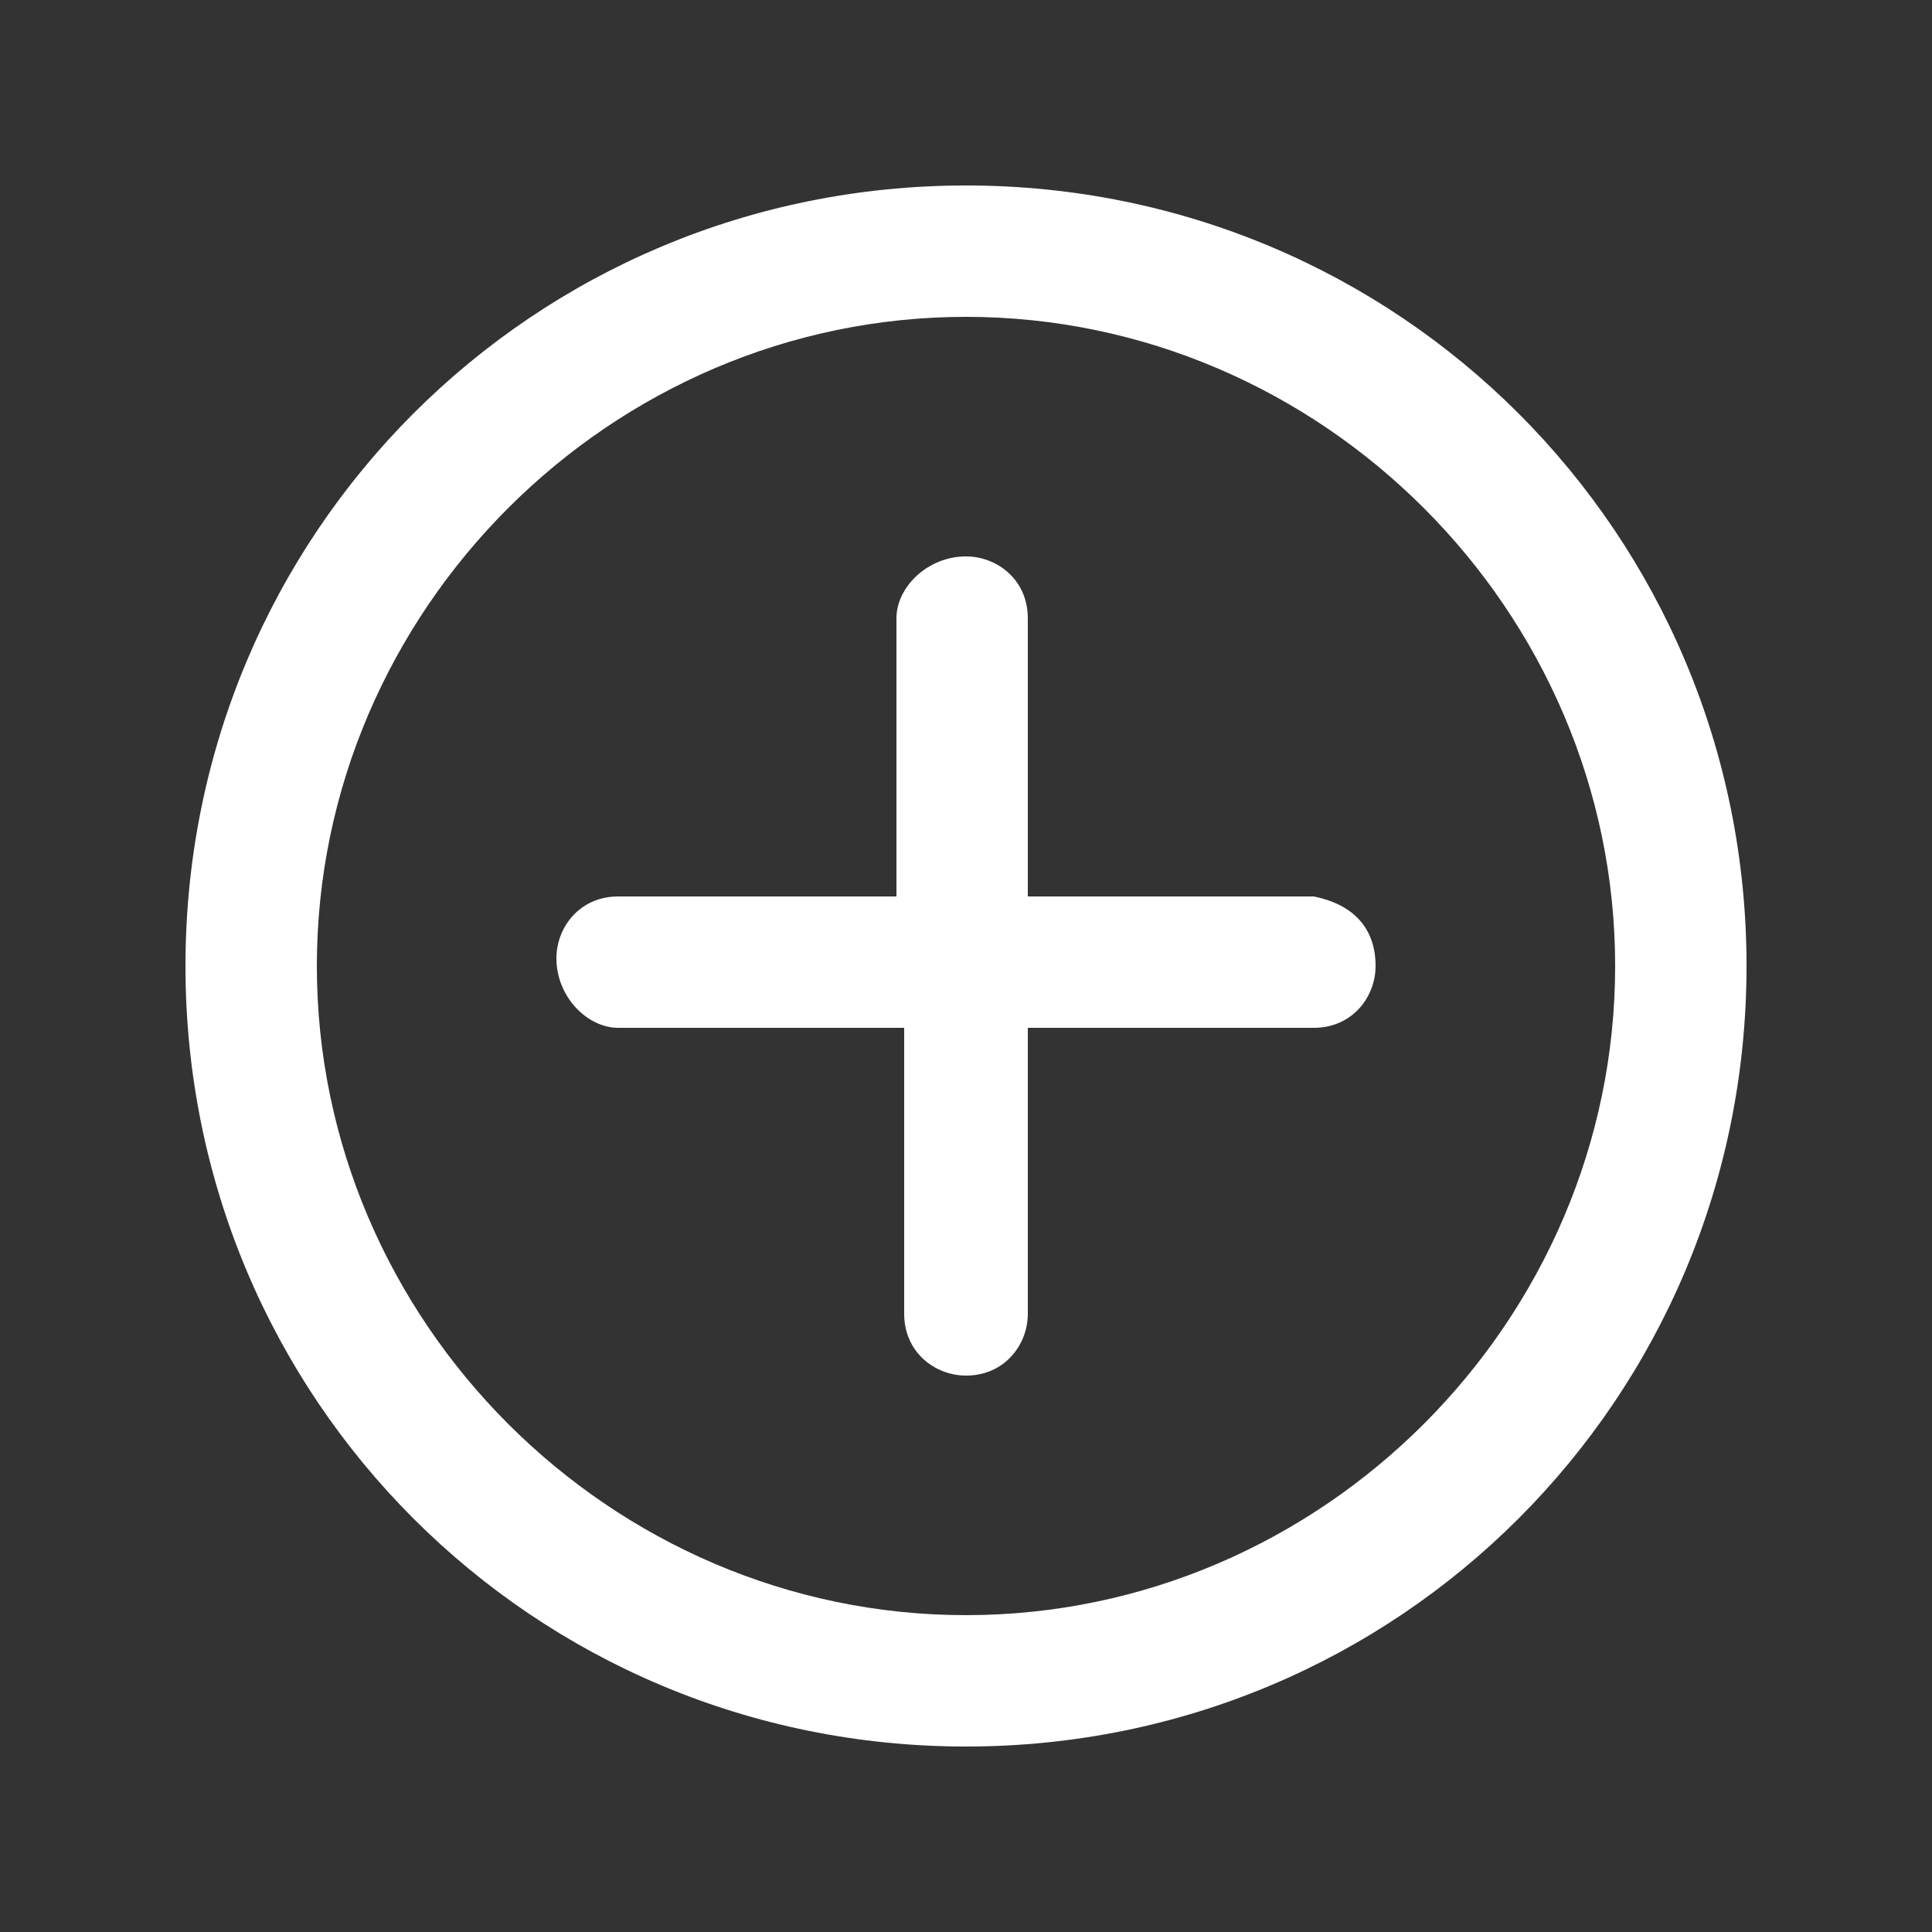 <?xml version="1.0" encoding="utf-8"?>
<!-- Generator: Adobe Illustrator 23.1.0, SVG Export Plug-In . SVG Version: 6.00 Build 0)  -->
<svg version="1.1" id="Layer_1" xmlns="http://www.w3.org/2000/svg" xmlns:xlink="http://www.w3.org/1999/xlink" x="0px" y="0px"
	 viewBox="0 0 25 25" style="enable-background:new 0 0 25 25;" xml:space="preserve">
<rect x="0" y="0" width="25" height="25" fill="#333333" stroke="none"/>
<style type="text/css">
	.st0{fill:#FFFFFF;}
</style>
<title>Icons</title>
<g>
	<path class="st0" d="M17,11.6h-3.7V8c0-0.5-0.4-0.8-0.8-0.8c-0.5,0-0.9,0.4-0.9,0.8v3.6H8c-0.5,0-0.8,0.4-0.8,0.8
		c0,0.5,0.4,0.9,0.8,0.9h3.7V17c0,0.5,0.4,0.8,0.8,0.8c0.5,0,0.8-0.4,0.8-0.8v-3.7H17c0.5,0,0.8-0.4,0.8-0.8
		C17.8,12,17.5,11.7,17,11.6z"/>
	<path class="st0" d="M12.5,2.4C6.9,2.4,2.4,6.9,2.4,12.5s4.5,10.1,10.1,10.1c5.6,0,10.1-4.5,10.1-10.1C22.6,6.9,18.1,2.4,12.5,2.4z
		 M12.5,20.9c-4.6,0-8.4-3.8-8.4-8.4s3.8-8.4,8.4-8.4c4.6,0,8.4,3.8,8.4,8.4C20.9,17.1,17.1,20.9,12.5,20.9z"/>
</g>
</svg>
